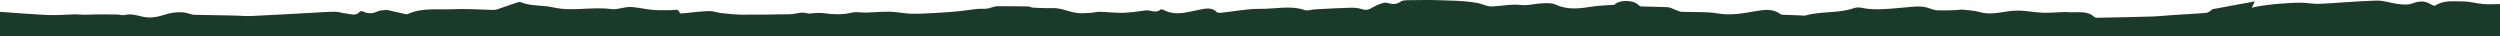 <svg width="1920" height="28" viewBox="0 0 1920 28" fill="none" xmlns="http://www.w3.org/2000/svg">
<path d="M0 28V9.09C12.547 9.946 25.093 11.02 37.65 11.557C44.23 11.836 50.852 11.13 57.463 10.98C59.808 10.931 62.163 11.328 64.518 11.319C68.362 11.309 72.206 11.06 76.061 11.03C80.719 11 85.376 11.05 90.023 11.149C91.945 11.189 94.004 11.955 95.758 11.527C101.007 10.234 105.59 12.025 110.554 13.02C114.937 13.905 120.122 13.238 124.473 11.876C131.813 9.578 138.879 8.106 146.377 10.831C147.465 11.229 148.711 11.358 149.883 11.378C159.885 11.587 169.897 11.726 179.898 11.925C184.228 12.015 188.579 12.482 192.888 12.293C207.917 11.617 222.935 10.732 237.952 9.926C244.353 9.588 250.753 9.06 257.163 9.011C260.067 8.991 262.961 10.125 265.897 10.393C269.34 10.712 273.058 12.582 276.089 9.21C276.49 8.762 277.578 8.314 277.99 8.523C282.024 10.523 285.9 10.791 290.093 8.712C291.835 7.847 294.148 8.006 297.052 7.568C301.161 8.513 306.431 9.727 311.701 10.901C312.176 11.01 312.799 10.941 313.243 10.732C324.374 5.678 336.393 7.658 348.02 7.081C358.138 6.574 368.319 7.409 378.479 7.618C379.514 7.638 380.623 7.588 381.594 7.26C386.442 5.639 391.226 3.878 396.073 2.267C397.32 1.849 398.967 1.242 399.992 1.67C407.923 4.942 416.647 3.808 424.705 5.649C439.585 9.041 454.508 4.962 469.368 6.982C474.057 7.618 479.137 5.251 484.005 5.37C489.708 5.499 495.359 7.081 501.072 7.568C505.909 7.986 510.809 7.827 515.678 7.797C518.171 7.777 521.085 6.365 522.12 10.045C522.173 10.244 523.039 10.364 523.504 10.324C530.474 9.697 537.423 8.752 544.404 8.513C547.742 8.394 551.1 9.767 554.501 10.125C559.655 10.672 564.851 11.219 570.026 11.249C582.329 11.319 594.633 11.149 606.937 10.921C609.482 10.871 611.995 10.095 614.541 9.797C615.819 9.647 617.149 9.747 618.448 9.876C619.599 9.986 620.772 10.562 621.87 10.433C625.82 9.976 629.379 9.578 633.709 10.234C640.056 11.199 647.291 11.368 654.145 9.717C657.683 8.862 661.675 9.777 665.456 9.677C671.56 9.508 677.675 8.842 683.769 8.991C689.345 9.13 694.89 10.513 700.455 10.562C708.239 10.632 716.033 10.055 723.817 9.618C728.611 9.349 733.406 8.911 738.18 8.414C742.33 7.976 746.449 7.25 750.599 6.842C752.944 6.613 755.352 6.872 757.707 6.663C759.175 6.534 760.59 5.937 762.048 5.589C763.347 5.281 764.656 4.773 765.966 4.773C773.887 4.753 781.808 4.813 789.728 4.952C790.88 4.972 792.01 5.778 793.182 5.857C796.498 6.086 799.825 6.146 803.152 6.235C806.447 6.325 809.826 5.987 813.026 6.554C817.673 7.369 822.119 9.22 826.777 9.906C830.452 10.453 834.307 9.996 838.067 9.816C840.126 9.717 842.186 8.981 844.234 9.041C850.455 9.21 856.675 9.986 862.875 9.826C868.588 9.687 874.27 8.682 879.963 7.976C883.733 7.509 887.746 10.682 891.4 7.24C891.77 6.892 893.428 7.509 894.336 7.946C903.63 12.462 912.512 9.08 921.711 7.33C925.629 6.584 930.751 5.34 934.49 9.299C935.092 9.936 936.813 9.896 937.975 9.777C948.008 8.742 958.052 6.653 968.063 6.793C979.396 6.942 990.875 3.948 1002.17 7.767C1004.25 8.474 1006.99 7.35 1009.44 7.22C1018.52 6.733 1027.6 6.196 1036.69 5.937C1039.74 5.848 1043.04 5.987 1045.82 7.011C1050.97 8.901 1053.98 5.41 1057.84 3.848C1060.21 2.893 1063.17 1.61 1065.32 2.197C1069.11 3.241 1072.19 3.759 1075.59 1.292C1076.96 0.297 1079.26 0.178 1081.15 0.148C1089.32 0.038 1097.49 -0.131 1105.64 0.168C1115.58 0.536 1125.7 0.496 1135.33 2.426C1138.69 3.102 1142.18 5.161 1146.02 4.942C1151.48 4.634 1156.91 3.858 1162.37 3.59C1165.62 3.43 1168.91 4.107 1172.17 3.918C1176.31 3.679 1180.41 2.674 1184.55 2.525C1187.94 2.406 1191.81 2.177 1194.68 3.5C1203.8 7.728 1212.91 6.643 1222.31 5.131C1227.72 4.256 1233.27 4.186 1239.87 3.659C1242.68 0.237 1253.09 -0.568 1257.83 3.381C1258.57 3.997 1259.41 4.912 1260.24 4.942C1267.04 5.201 1273.85 5.181 1280.64 5.499C1282.37 5.579 1284.06 6.544 1285.75 7.131C1287.63 7.787 1289.47 8.971 1291.38 9.07C1300.55 9.548 1309.94 8.712 1318.87 10.284C1329.25 12.104 1338.85 10.175 1348.77 8.493C1355.12 7.419 1361.68 6.484 1367.44 10.871C1368.34 11.557 1370.08 11.328 1371.43 11.398C1375.79 11.607 1380.15 11.746 1384.5 11.915C1385.21 11.945 1385.96 12.104 1386.6 11.915C1398.74 8.394 1411.83 10.453 1423.86 6.245C1425.44 5.688 1427.44 5.529 1429.08 5.887C1440.32 8.324 1451.61 6.584 1462.78 5.738C1468.44 5.31 1473.93 4.296 1479.51 5.698C1482.1 6.345 1484.62 7.708 1487.23 7.867C1492.26 8.165 1497.33 7.867 1502.39 7.767C1504.08 7.728 1505.8 7.24 1507.46 7.419C1511.82 7.877 1516.31 8.086 1520.46 9.279C1530.35 12.124 1539.74 8.115 1549.35 8.125C1556.13 8.125 1562.9 9.598 1569.7 9.807C1576.32 10.015 1583.02 8.911 1589.61 9.369C1595.95 9.807 1602.99 7.907 1608.46 13.039C1609.22 13.756 1611.06 13.626 1612.39 13.596C1625.8 13.338 1639.21 13.099 1652.61 12.681C1658.3 12.502 1663.97 11.866 1669.65 11.498C1677.74 10.97 1685.85 10.612 1693.92 9.936C1695.78 9.777 1697.53 8.593 1699.02 7.091C1709.43 5.171 1719.85 3.261 1731.67 1.083C1730.43 3.719 1729.97 4.664 1729.39 5.887C1731.99 5.38 1734.35 4.813 1736.73 4.475C1740.8 3.898 1744.87 3.331 1748.96 3.013C1754.88 2.555 1760.82 2.068 1766.75 2.058C1771.68 2.048 1776.63 3.172 1781.54 2.943C1796.1 2.267 1810.62 0.824 1825.18 0.436C1830.72 0.287 1836.28 2.465 1841.9 3.102C1845.41 3.5 1849.41 3.898 1852.5 2.704C1857.71 0.695 1862.23 0.357 1866.96 3.341C1867.88 3.918 1869.56 4.684 1870.13 4.326C1876.85 -0.031 1884.5 1.053 1891.84 1.113C1896.98 1.152 1902.08 2.704 1907.23 3.122C1911.46 3.47 1915.74 3.152 1920 3.132V28H0Z" fill="#1B3B2A"/>
</svg>
